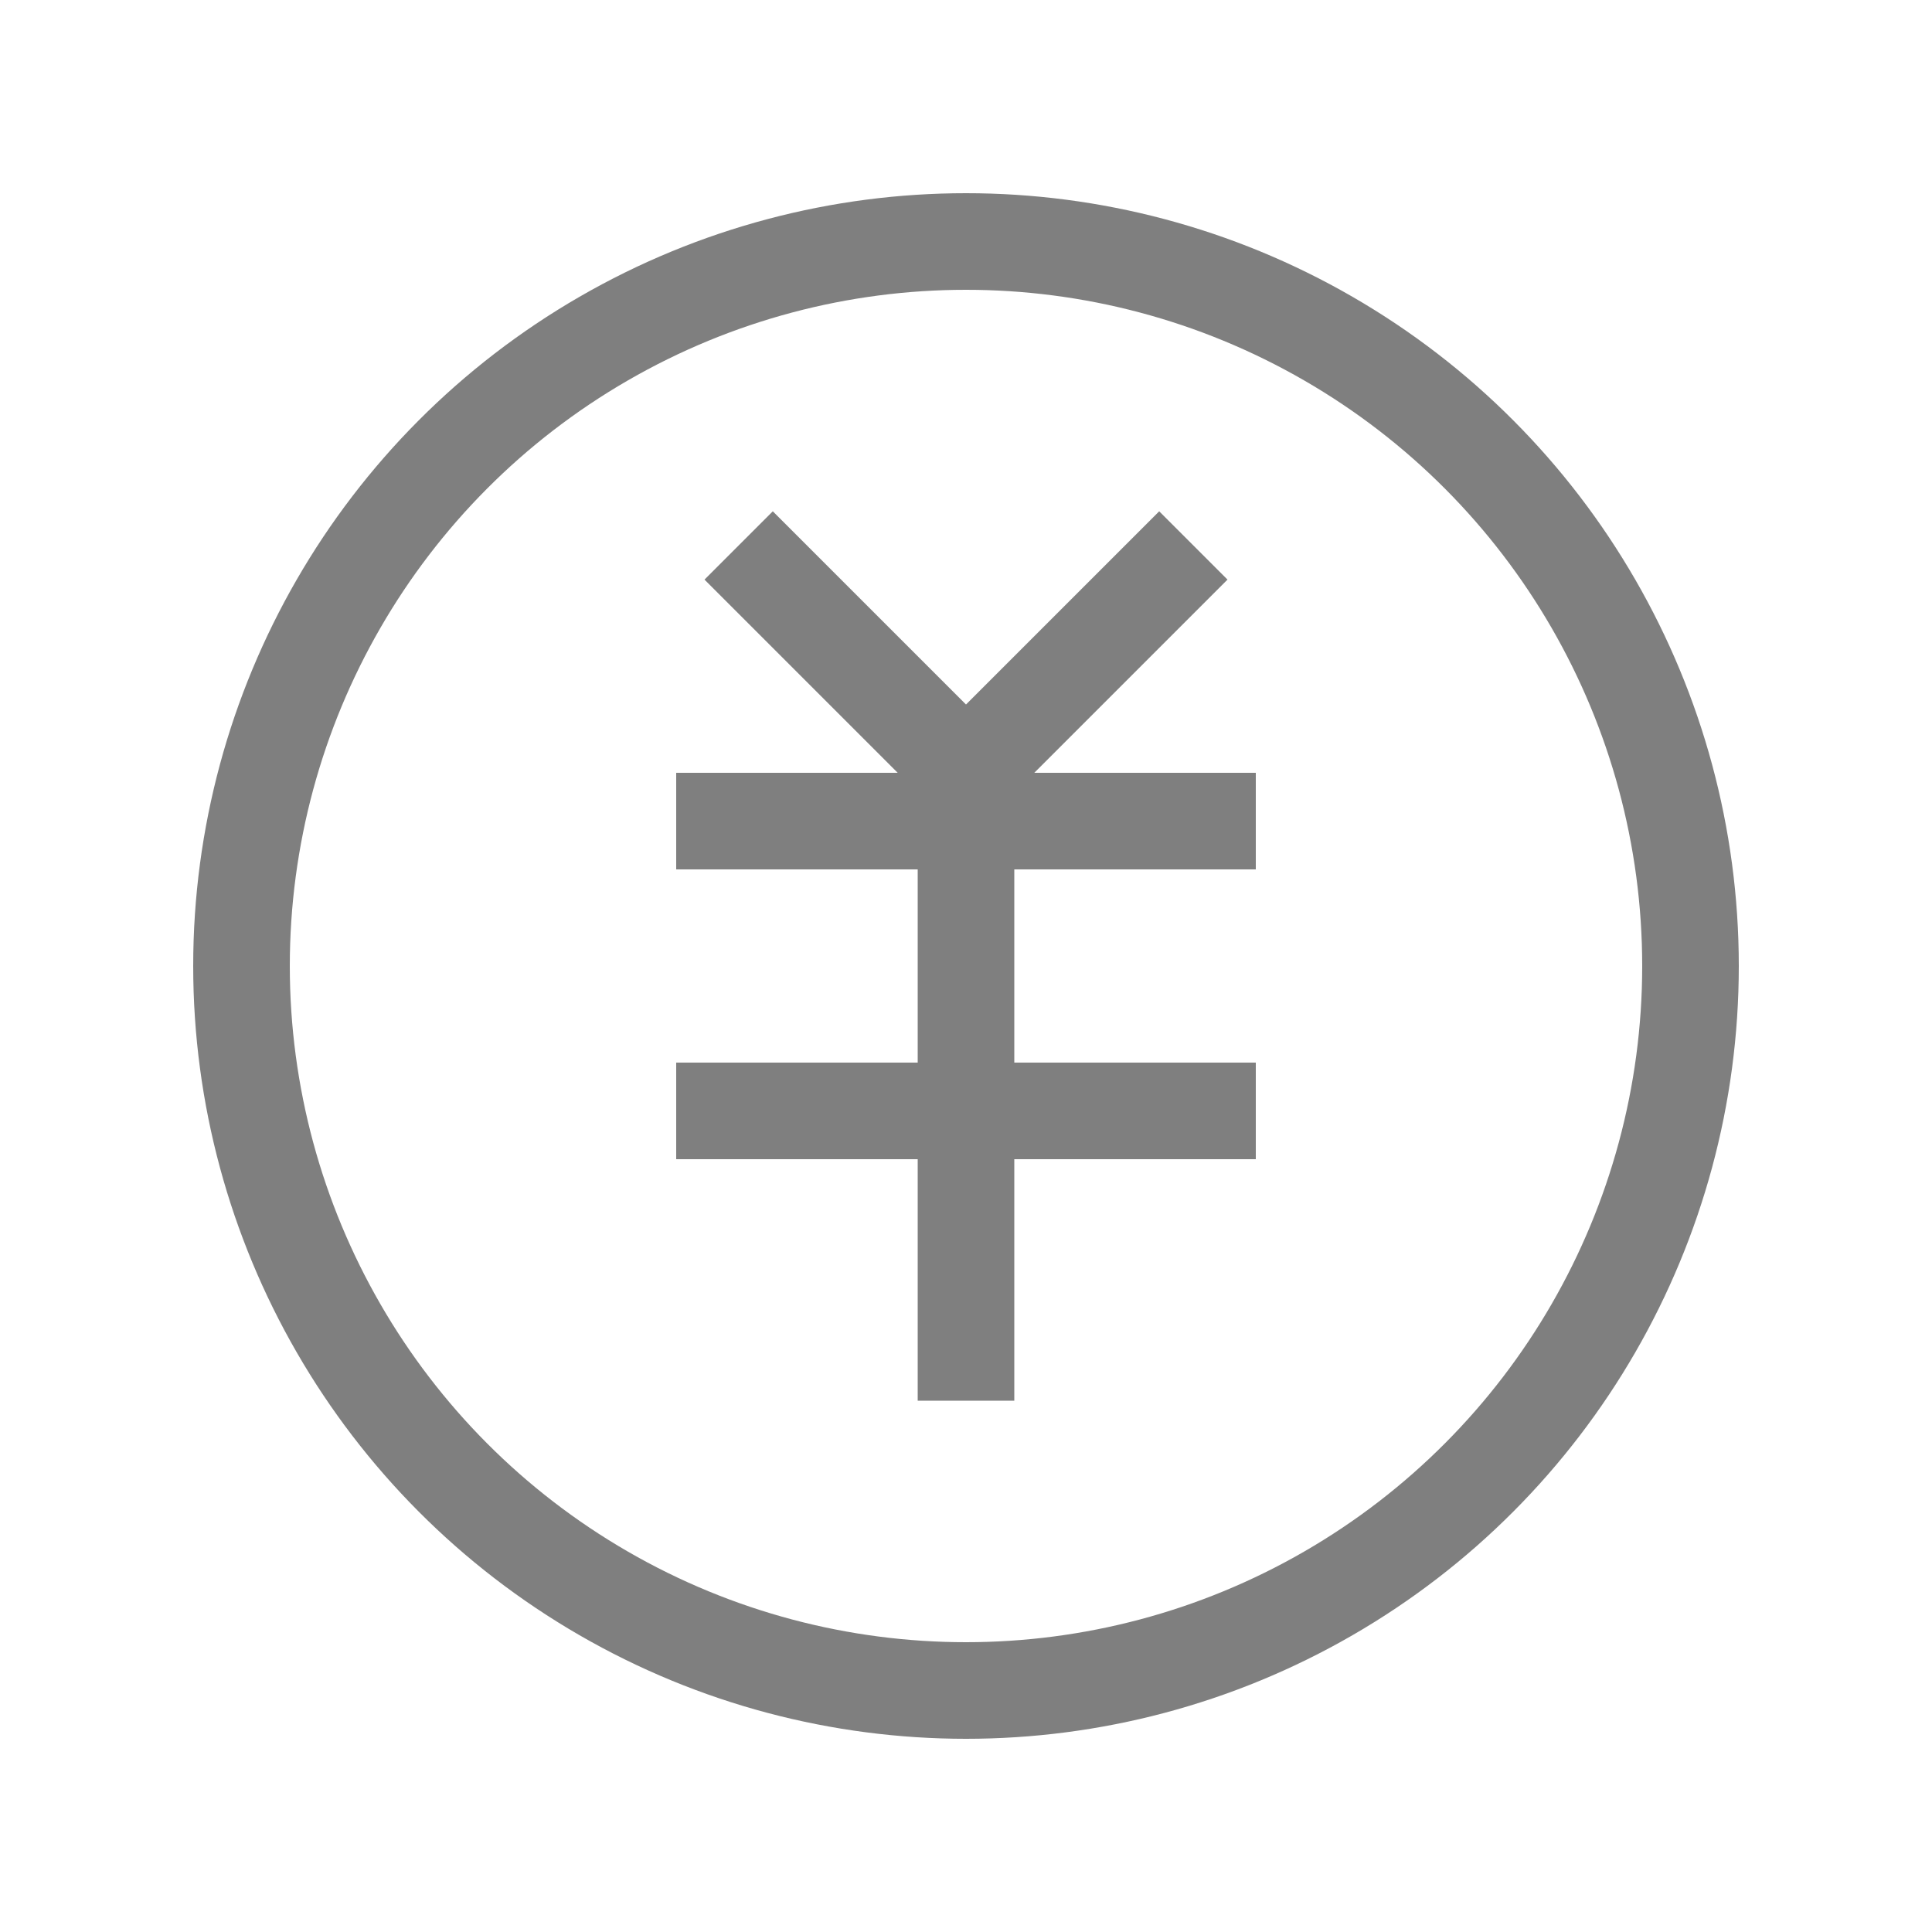 <svg xmlns="http://www.w3.org/2000/svg" width="20" height="20" viewBox="0 0 20 20">
  <g fill="none" fill-rule="evenodd">
    <rect width="20" height="20"/>
    <rect width="16" height="16" x="2" y="2"/>
    <g transform="translate(2 2)">
      <circle cx="8" cy="8" r="7.5" stroke="#7F7F7F"/>
      <rect width="6" height="1" x="5" y="6" fill="#7F7F7F"/>
      <rect width="6" height="1" x="5" y="9" fill="#7F7F7F"/>
      <path stroke="#7F7F7F" stroke-linecap="square" d="M8,7 L8,12"/>
      <polyline stroke="#7F7F7F" stroke-linecap="square" points="6 4 8 6 10 4"/>
    </g>
  </g>
</svg>
